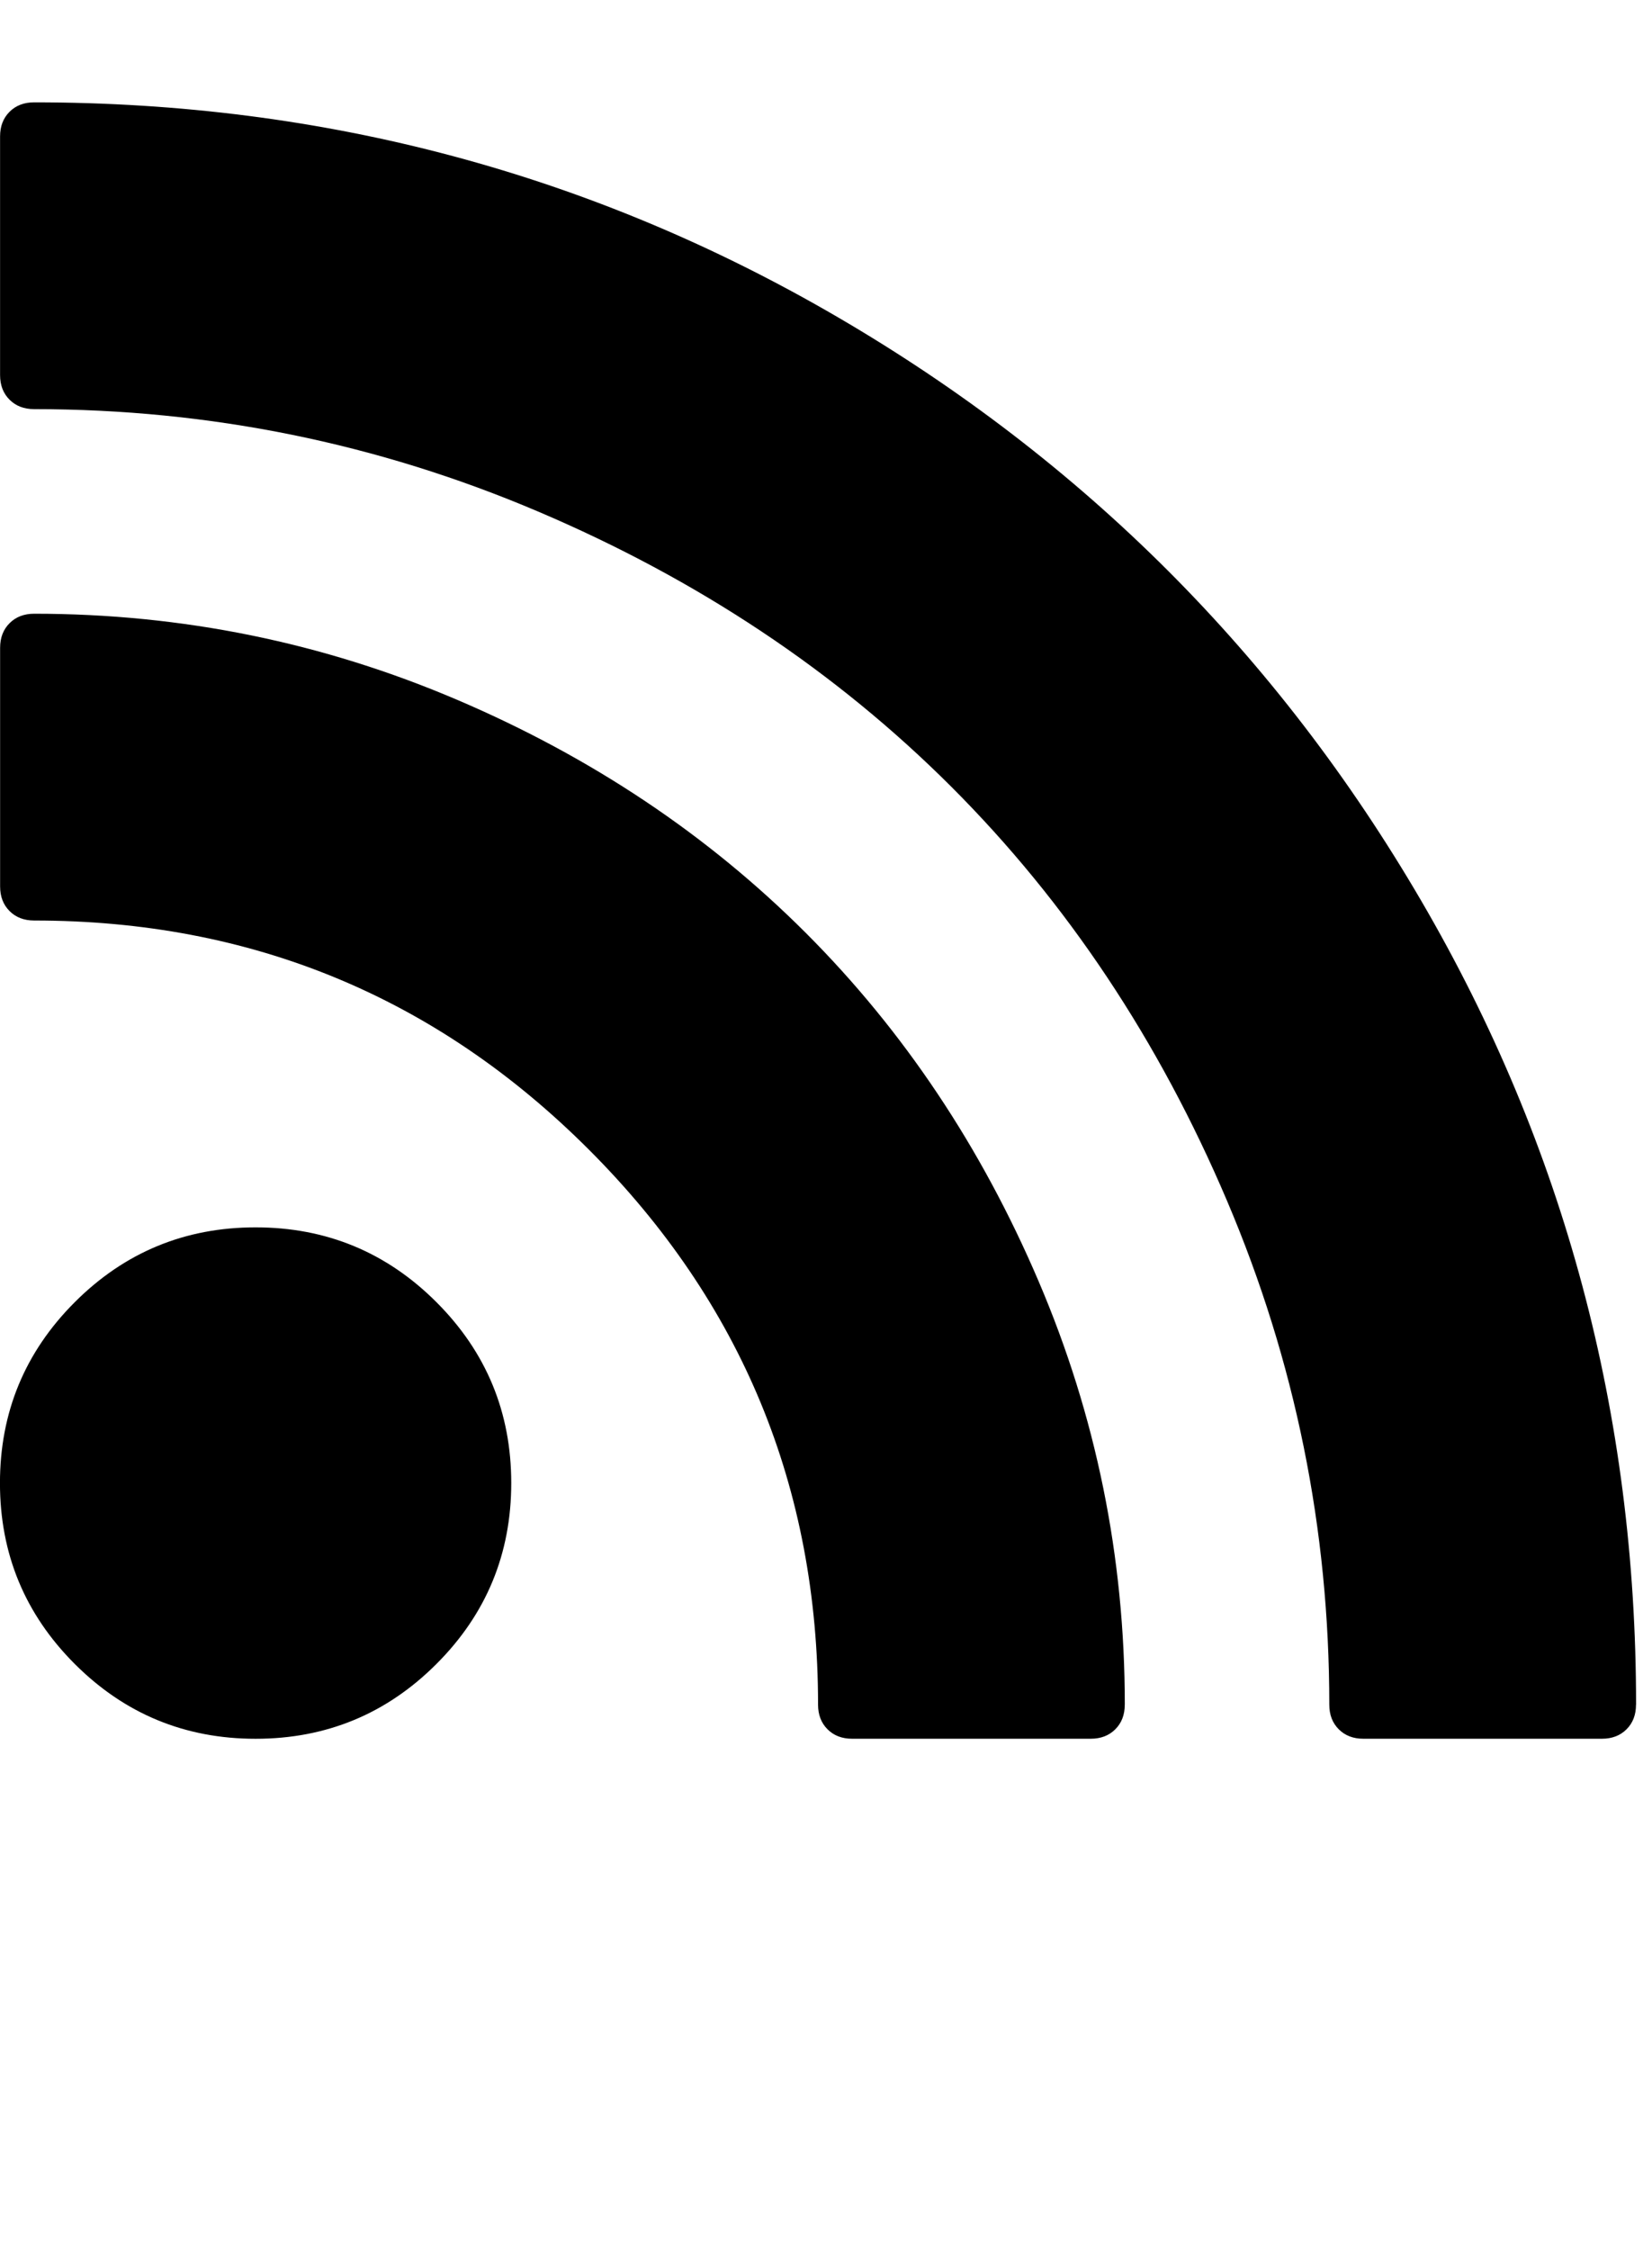 <?xml version="1.0" encoding="utf-8"?>
<!-- Generated by IcoMoon.io -->
<!DOCTYPE svg PUBLIC "-//W3C//DTD SVG 1.1//EN" "http://www.w3.org/Graphics/SVG/1.1/DTD/svg11.dtd">
<svg version="1.1" xmlns="http://www.w3.org/2000/svg" xmlns:xlink="http://www.w3.org/1999/xlink" width="47" height="64" viewBox="0 0 47 64">
	<path d="M14.545 42.182q0 3.017-2.128 5.145t-5.145 2.128-5.145-2.128-2.128-5.145 2.128-5.145 5.145-2.128 5.145 2.128 2.128 5.145zM46.545 48.485q0 0.431-0.269 0.7t-0.7 0.269h-6.788q-0.431 0-0.7-0.269t-0.269-0.7q0-7.488-2.909-14.33t-7.838-11.771-11.771-7.838-14.33-2.909q-0.431 0-0.7-0.269t-0.269-0.7v-6.788q0-0.431 0.269-0.7t0.7-0.269q12.391 0 22.869 6.114t16.593 16.593 6.114 22.869zM32 48.485q0 0.431-0.269 0.7t-0.7 0.269h-6.788q-0.431 0-0.7-0.269t-0.269-0.7q0-9.266-6.518-15.785t-15.784-6.518q-0.431 0-0.7-0.269t-0.269-0.7v-6.788q0-0.431 0.269-0.7t0.7-0.269q6.303 0 12.040 2.451t9.912 6.626 6.626 9.912 2.451 12.040z" />
</svg>

